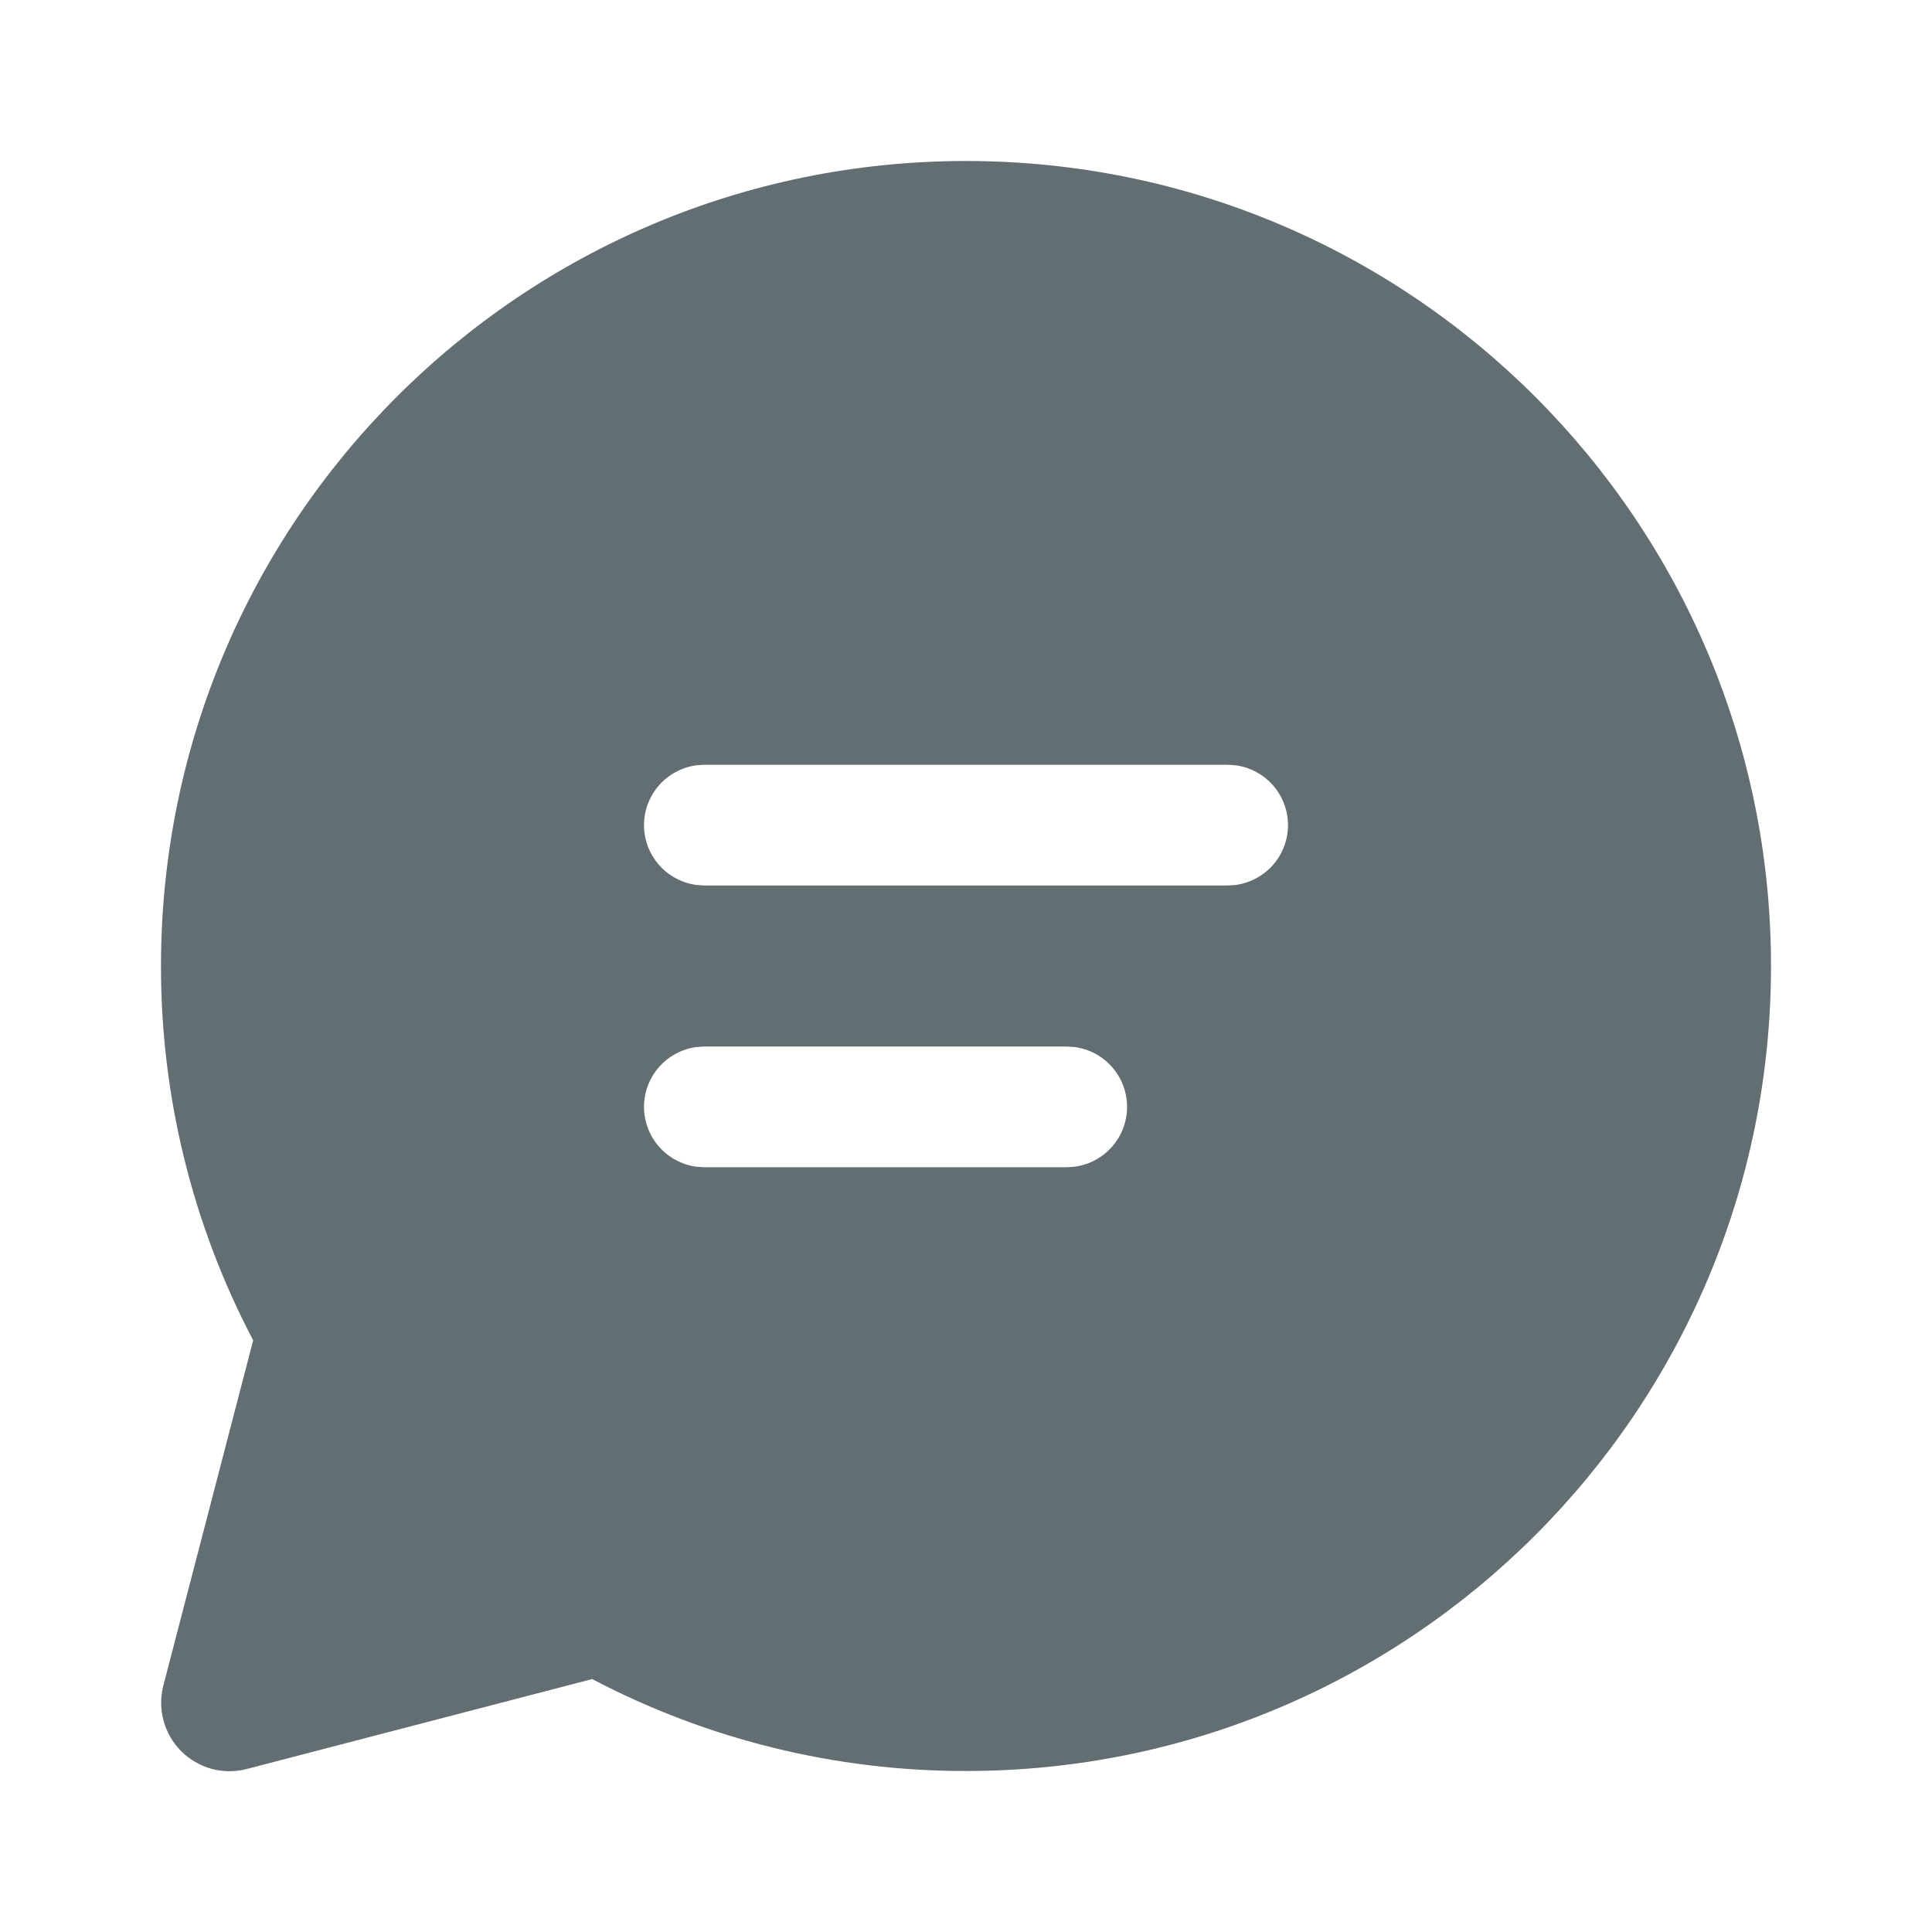 <svg width="24" height="24" viewBox="0 0 24 24" fill="none" xmlns="http://www.w3.org/2000/svg">
<path d="M12 2C17.523 2 22 6.477 22 12C22 17.523 17.523 22 12 22C10.382 22.002 8.788 21.61 7.356 20.858L3.066 21.975C2.923 22.012 2.772 22.012 2.629 21.973C2.486 21.934 2.356 21.858 2.251 21.754C2.146 21.649 2.071 21.519 2.032 21.376C1.993 21.233 1.992 21.082 2.029 20.939L3.145 16.65C2.391 15.216 1.998 13.62 2 12C2 6.477 6.477 2 12 2ZM13.252 13H8.75L8.648 13.007C8.469 13.032 8.304 13.121 8.185 13.257C8.066 13.394 8 13.569 8 13.75C8 13.931 8.066 14.106 8.185 14.243C8.304 14.379 8.469 14.468 8.648 14.493L8.75 14.5H13.252L13.353 14.493C13.533 14.468 13.697 14.379 13.816 14.243C13.935 14.106 14.001 13.931 14.001 13.75C14.001 13.569 13.935 13.394 13.816 13.257C13.697 13.121 13.533 13.032 13.353 13.007L13.252 13ZM15.25 9.5H8.75L8.648 9.507C8.469 9.532 8.304 9.621 8.185 9.757C8.066 9.894 8 10.069 8 10.25C8 10.431 8.066 10.606 8.185 10.743C8.304 10.879 8.469 10.968 8.648 10.993L8.75 11H15.25L15.352 10.993C15.531 10.968 15.696 10.879 15.815 10.743C15.934 10.606 16 10.431 16 10.25C16 10.069 15.934 9.894 15.815 9.757C15.696 9.621 15.531 9.532 15.352 9.507L15.25 9.5Z" fill="#636E72"/>
</svg>
